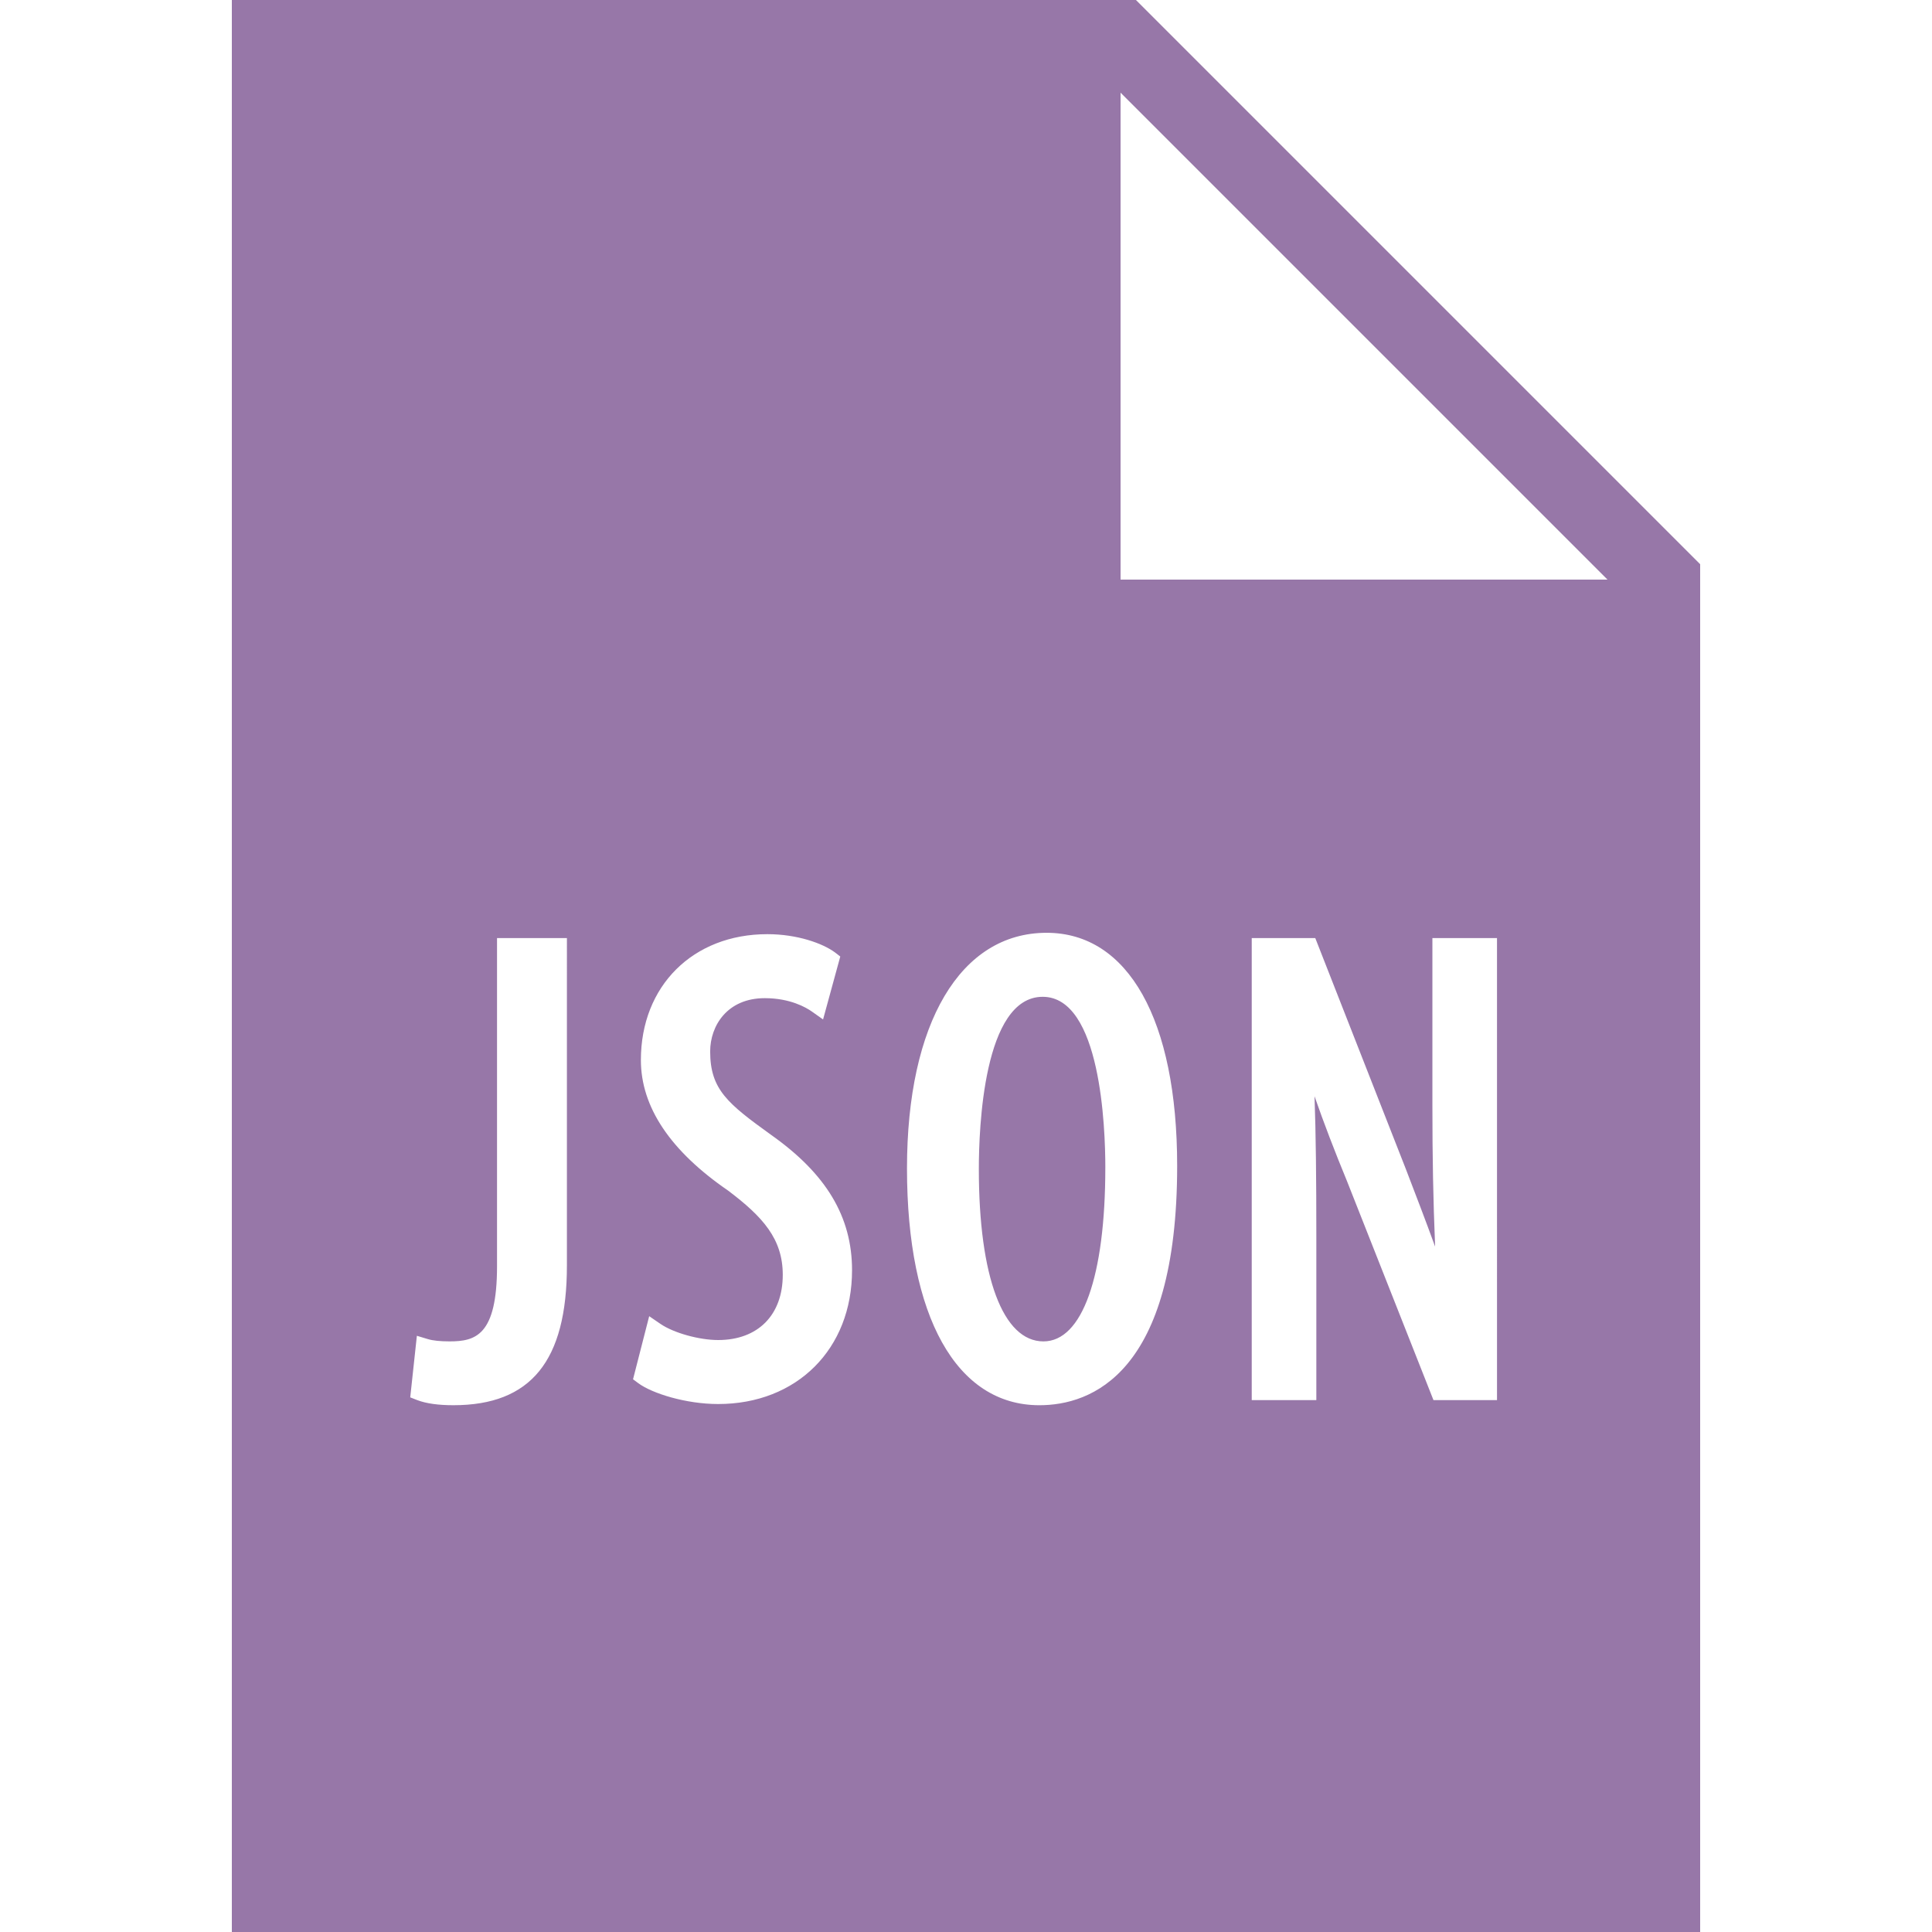 <svg xmlns="http://www.w3.org/2000/svg" x="0px" y="0px"
width="48" height="48"
viewBox="0 0 172 172"
style=" fill:#000000;"><g fill="none" fill-rule="nonzero" stroke="none" stroke-width="1" stroke-linecap="butt" stroke-linejoin="miter" stroke-miterlimit="10" stroke-dasharray="" stroke-dashoffset="0" font-family="none" font-weight="none" font-size="none" text-anchor="none" style="mix-blend-mode: normal"><path d="M0,172v-172h172v172z" fill="none"></path><g fill="#9777a8"><path d="M98.403,103.953c0,9.688 -2.056,15.467 -5.509,15.467c-3.601,0 -5.751,-5.738 -5.751,-15.346c0,-3.588 0.403,-15.332 5.684,-15.332c5.173,0 5.577,11.65 5.577,15.211zM151.36,50.229v121.771h-130.72v-172h80.491zM50.471,83.514h-6.222v29.213c0,6.181 -1.922,6.692 -4.233,6.692c-0.82,0 -1.478,-0.067 -1.922,-0.202l-0.981,-0.296l-0.591,5.482l0.618,0.242c0.806,0.309 1.895,0.457 3.225,0.457c6.893,0 10.105,-3.937 10.105,-12.43zM75.855,113.09c0,-4.77 -2.298,-8.587 -7.202,-12.053c-3.857,-2.782 -5.429,-4.031 -5.429,-7.431c0,-2.284 1.518,-4.743 4.864,-4.743c2.257,0 3.682,0.833 4.179,1.183l1.008,0.712l1.532,-5.603l-0.47,-0.363c-1.088,-0.806 -3.359,-1.626 -6.02,-1.626c-6.625,0 -11.261,4.609 -11.261,11.207c0,4.179 2.62,8.089 7.767,11.623c3.077,2.325 4.864,4.287 4.864,7.498c0,3.574 -2.204,5.805 -5.751,5.805c-1.693,0 -3.951,-0.632 -5.12,-1.424l-1.021,-0.699l-1.438,5.617l0.47,0.349c1.236,0.914 4.246,1.854 7.108,1.854c7.014,0 11.919,-4.905 11.919,-11.906zM104.799,103.791c0,-12.994 -4.354,-20.747 -11.623,-20.747c-7.673,0 -12.43,8.036 -12.43,20.976c0,13.209 4.407,21.083 11.785,21.083c4.582,0 12.268,-2.768 12.268,-21.312zM133.273,83.514h-5.751v14.943c0,4.488 0.067,8.318 0.242,12.524c-0.847,-2.325 -1.76,-4.703 -2.607,-6.907l-8.062,-20.559h-5.657v41.132h5.751v-14.486c0,-5.268 -0.04,-9.151 -0.161,-12.564c0.833,2.392 1.787,4.878 2.889,7.552l7.7,19.498h5.657zM143.109,51.6l-43.349,-43.349v43.349z"></path></g></g></svg>